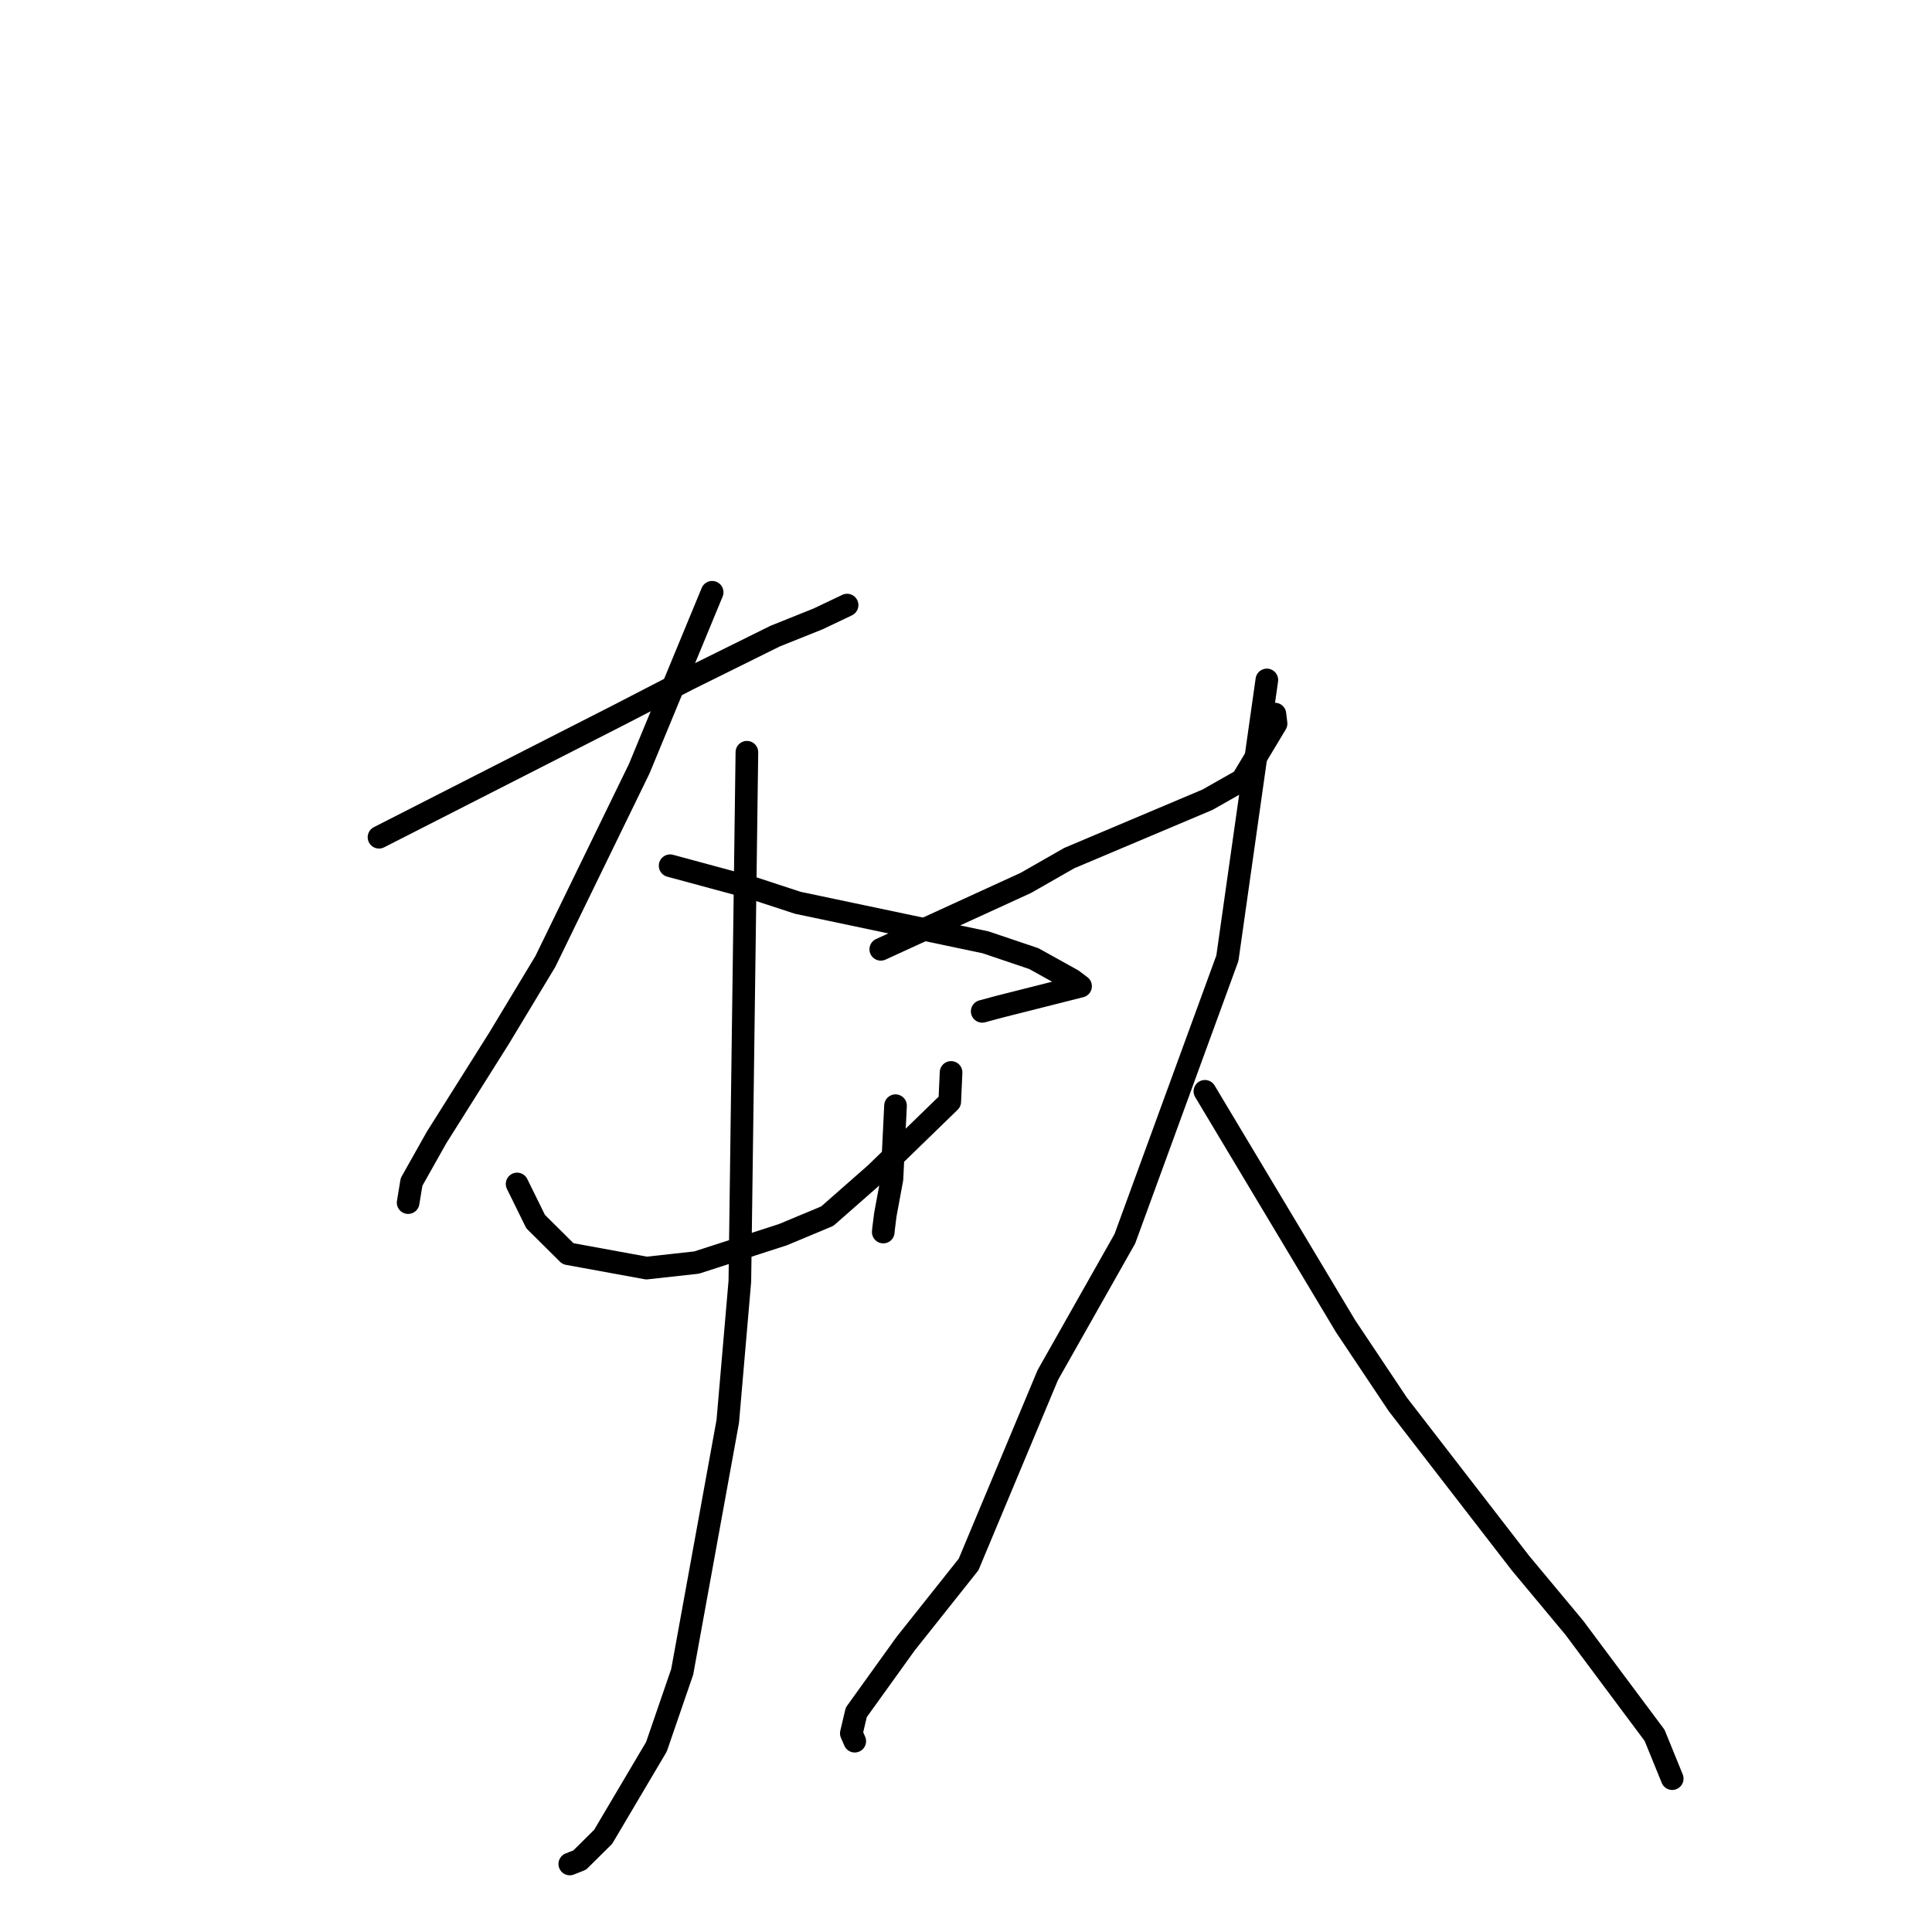 <?xml version="1.0" standalone="no"?>
    <svg width="256" height="256" xmlns="http://www.w3.org/2000/svg" version="1.1">
    <polyline stroke="black" stroke-width="3" stroke-linecap="round" fill="transparent" stroke-linejoin="round" points="50.22 110.938 66.058 102.865 81.896 94.793 91.246 89.964 102.734 84.277 108.401 82.008 112.191 80.207 112.244 80.176 " />
        <polyline stroke="black" stroke-width="3" stroke-linecap="round" fill="transparent" stroke-linejoin="round" points="94.364 78.479 89.533 90.168 84.702 101.856 72.262 127.402 66.124 137.58 57.829 150.753 54.532 156.616 54.121 159.104 54.08 159.353 " />
        <polyline stroke="black" stroke-width="3" stroke-linecap="round" fill="transparent" stroke-linejoin="round" points="88.795 114.714 94.319 116.208 99.843 117.702 105.72 119.626 130.596 124.864 136.994 127.025 142.1 129.859 143.172 130.671 143.179 130.675 143.181 130.677 132.462 133.384 130.148 134.008 " />
        <polyline stroke="black" stroke-width="3" stroke-linecap="round" fill="transparent" stroke-linejoin="round" points="68.52 156.882 69.746 159.374 70.973 161.867 75.261 166.123 85.666 168.027 92.3 167.296 103.738 163.601 109.62 161.145 116.044 155.497 125.848 145.972 126.006 142.454 126.022 142.103 " />
        <polyline stroke="black" stroke-width="3" stroke-linecap="round" fill="transparent" stroke-linejoin="round" points="118.661 146.509 118.424 151.366 118.187 156.223 117.31 160.963 117.078 162.809 117.036 163.253 " />
        <polyline stroke="black" stroke-width="3" stroke-linecap="round" fill="transparent" stroke-linejoin="round" points="98.967 99.676 98.501 134.728 98.034 169.779 96.433 188.338 90.396 221.524 86.981 231.458 79.925 243.383 76.819 246.464 75.499 246.987 " />
        <polyline stroke="black" stroke-width="3" stroke-linecap="round" fill="transparent" stroke-linejoin="round" points="116.708 125.79 126.32 121.388 135.932 116.986 141.692 113.696 159.989 105.972 164.591 103.363 169.083 95.882 168.932 94.619 " />
        <polyline stroke="black" stroke-width="3" stroke-linecap="round" fill="transparent" stroke-linejoin="round" points="167.864 90.097 165.25 108.531 162.636 126.966 149.05 164.141 138.839 182.2 128.342 207.301 119.995 217.804 113.459 226.897 112.806 229.672 113.254 230.705 113.258 230.715 113.259 230.715 " />
        <polyline stroke="black" stroke-width="3" stroke-linecap="round" fill="transparent" stroke-linejoin="round" points="159.656 144.604 168.975 160.165 178.294 175.725 185.225 186.098 201.454 207.099 208.606 215.683 219.242 229.941 221.366 235.156 221.578 235.678 " />
        </svg>